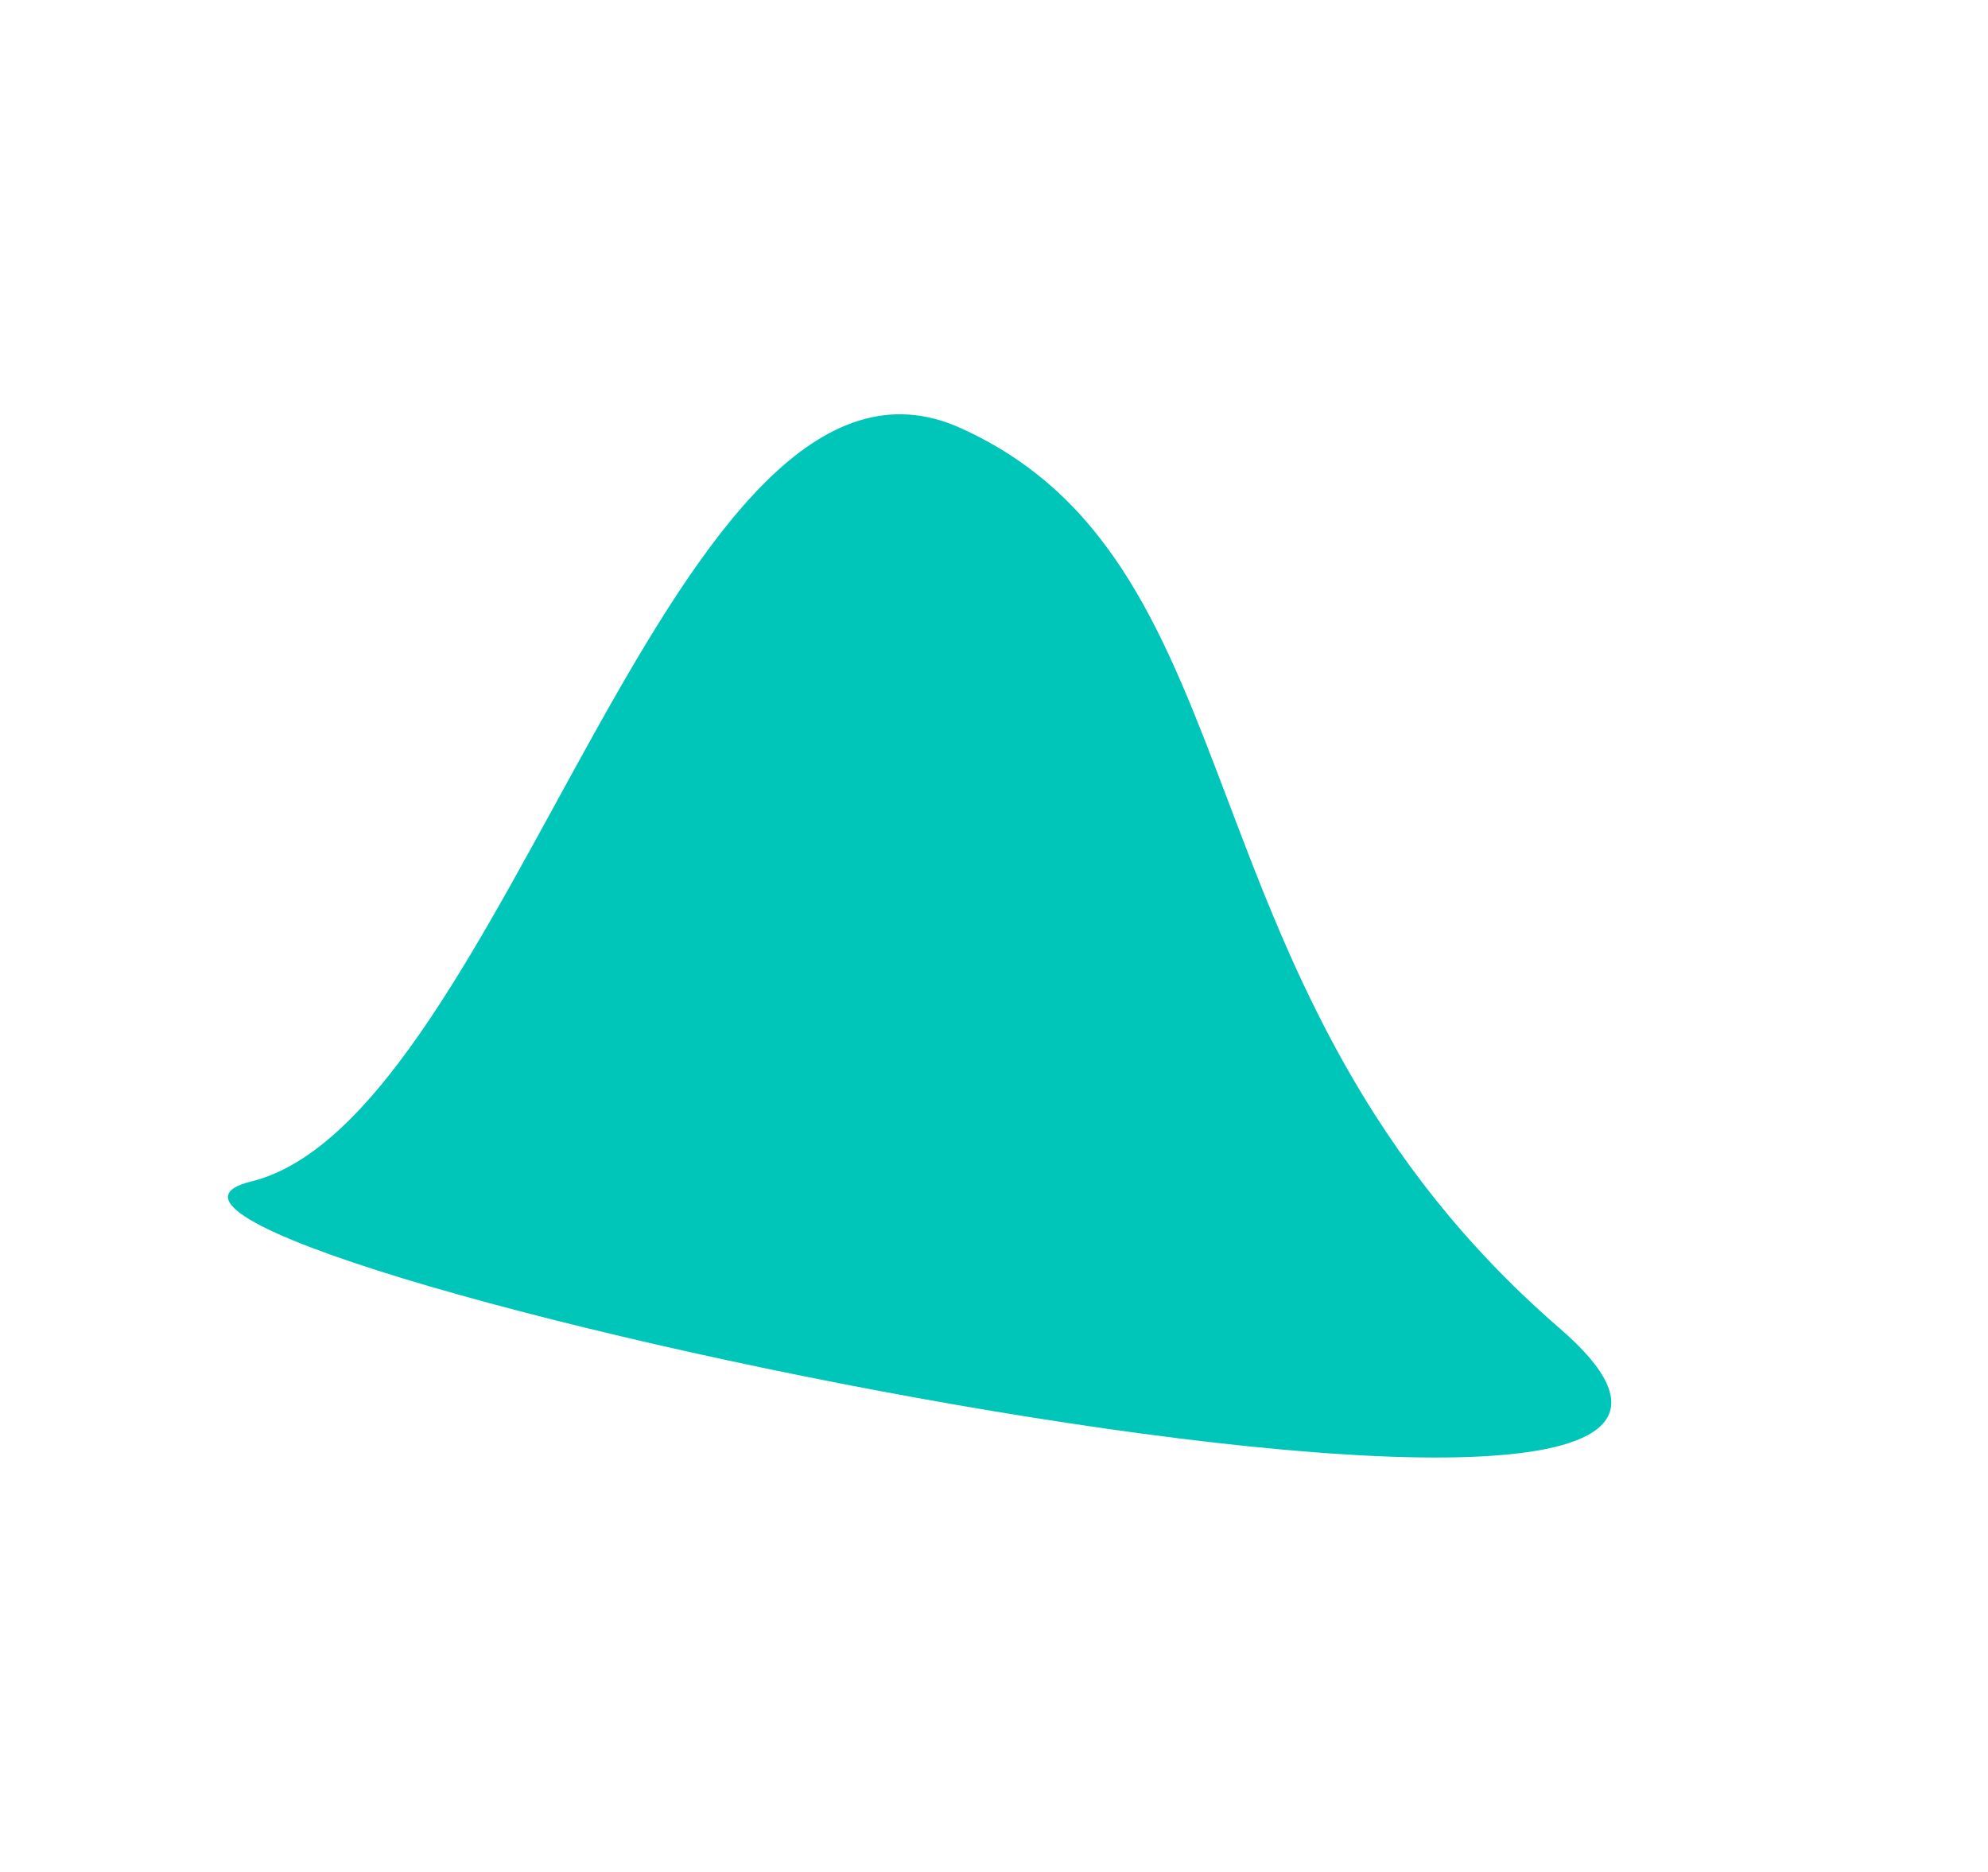 <svg width="1920" height="1808" viewBox="0 0 1920 1808" fill="none" xmlns="http://www.w3.org/2000/svg">
<g filter="url(#filter0_f_167_49)">
<path d="M927.477 413.289C1223.67 546.476 1130.62 957.892 1506.46 1282.94C1882.3 1607.98 -4.503 1201.64 242.557 1141.02C489.617 1080.4 651.372 289.133 927.477 413.289Z" fill="#00C5B9"/>
</g>
<defs>
<filter id="filter0_f_167_49" x="-179.836" y="0.093" width="2136" height="1807.51" filterUnits="userSpaceOnUse" color-interpolation-filters="sRGB">
<feFlood flood-opacity="0" result="BackgroundImageFix"/>
<feBlend mode="normal" in="SourceGraphic" in2="BackgroundImageFix" result="shape"/>
<feGaussianBlur stdDeviation="200" result="effect1_foregroundBlur_167_49"/>
</filter>
</defs>
</svg>
